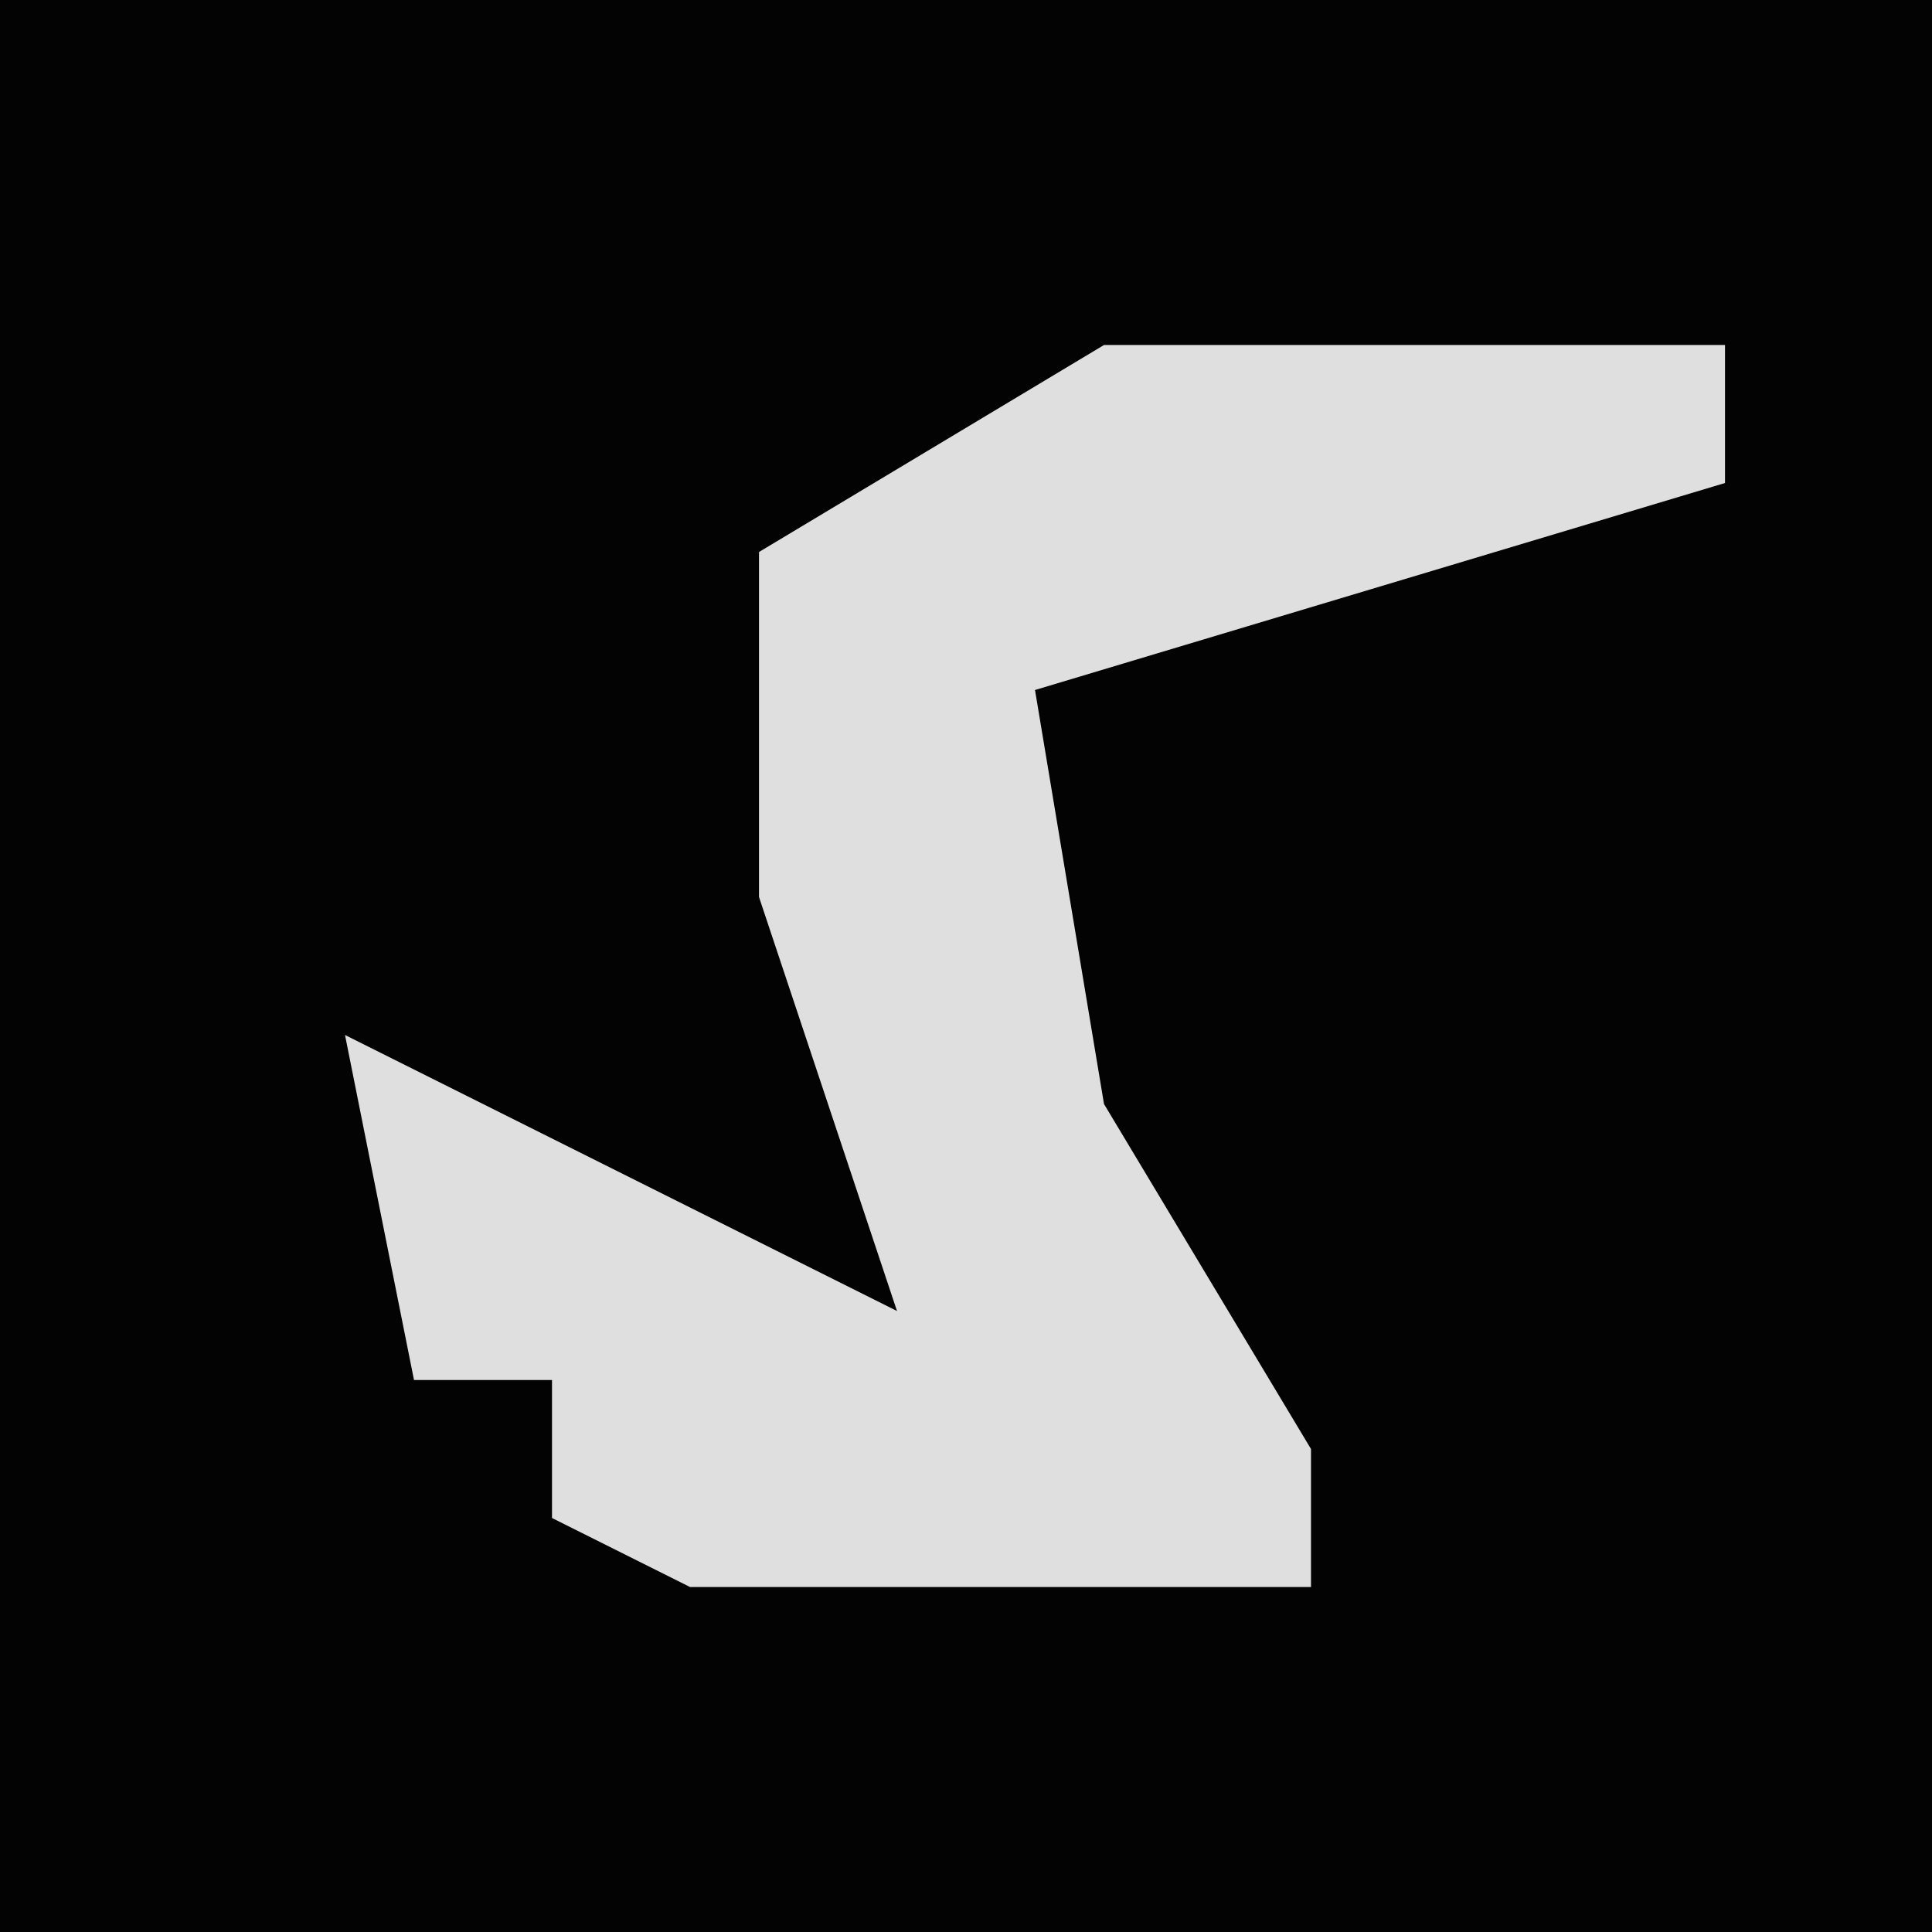 <?xml version="1.0" encoding="UTF-8"?>
<svg version="1.1" xmlns="http://www.w3.org/2000/svg" width="28" height="28">
<path d="M0,0 L28,0 L28,28 L0,28 Z " fill="#030303" transform="translate(0,0)"/>
<path d="M0,0 L9,0 L9,2 L-1,5 L0,11 L3,16 L3,18 L-6,18 L-8,17 L-8,15 L-10,15 L-11,10 L-3,14 L-5,8 L-5,3 Z " fill="#DFDFDF" transform="translate(16,5)"/>
</svg>
